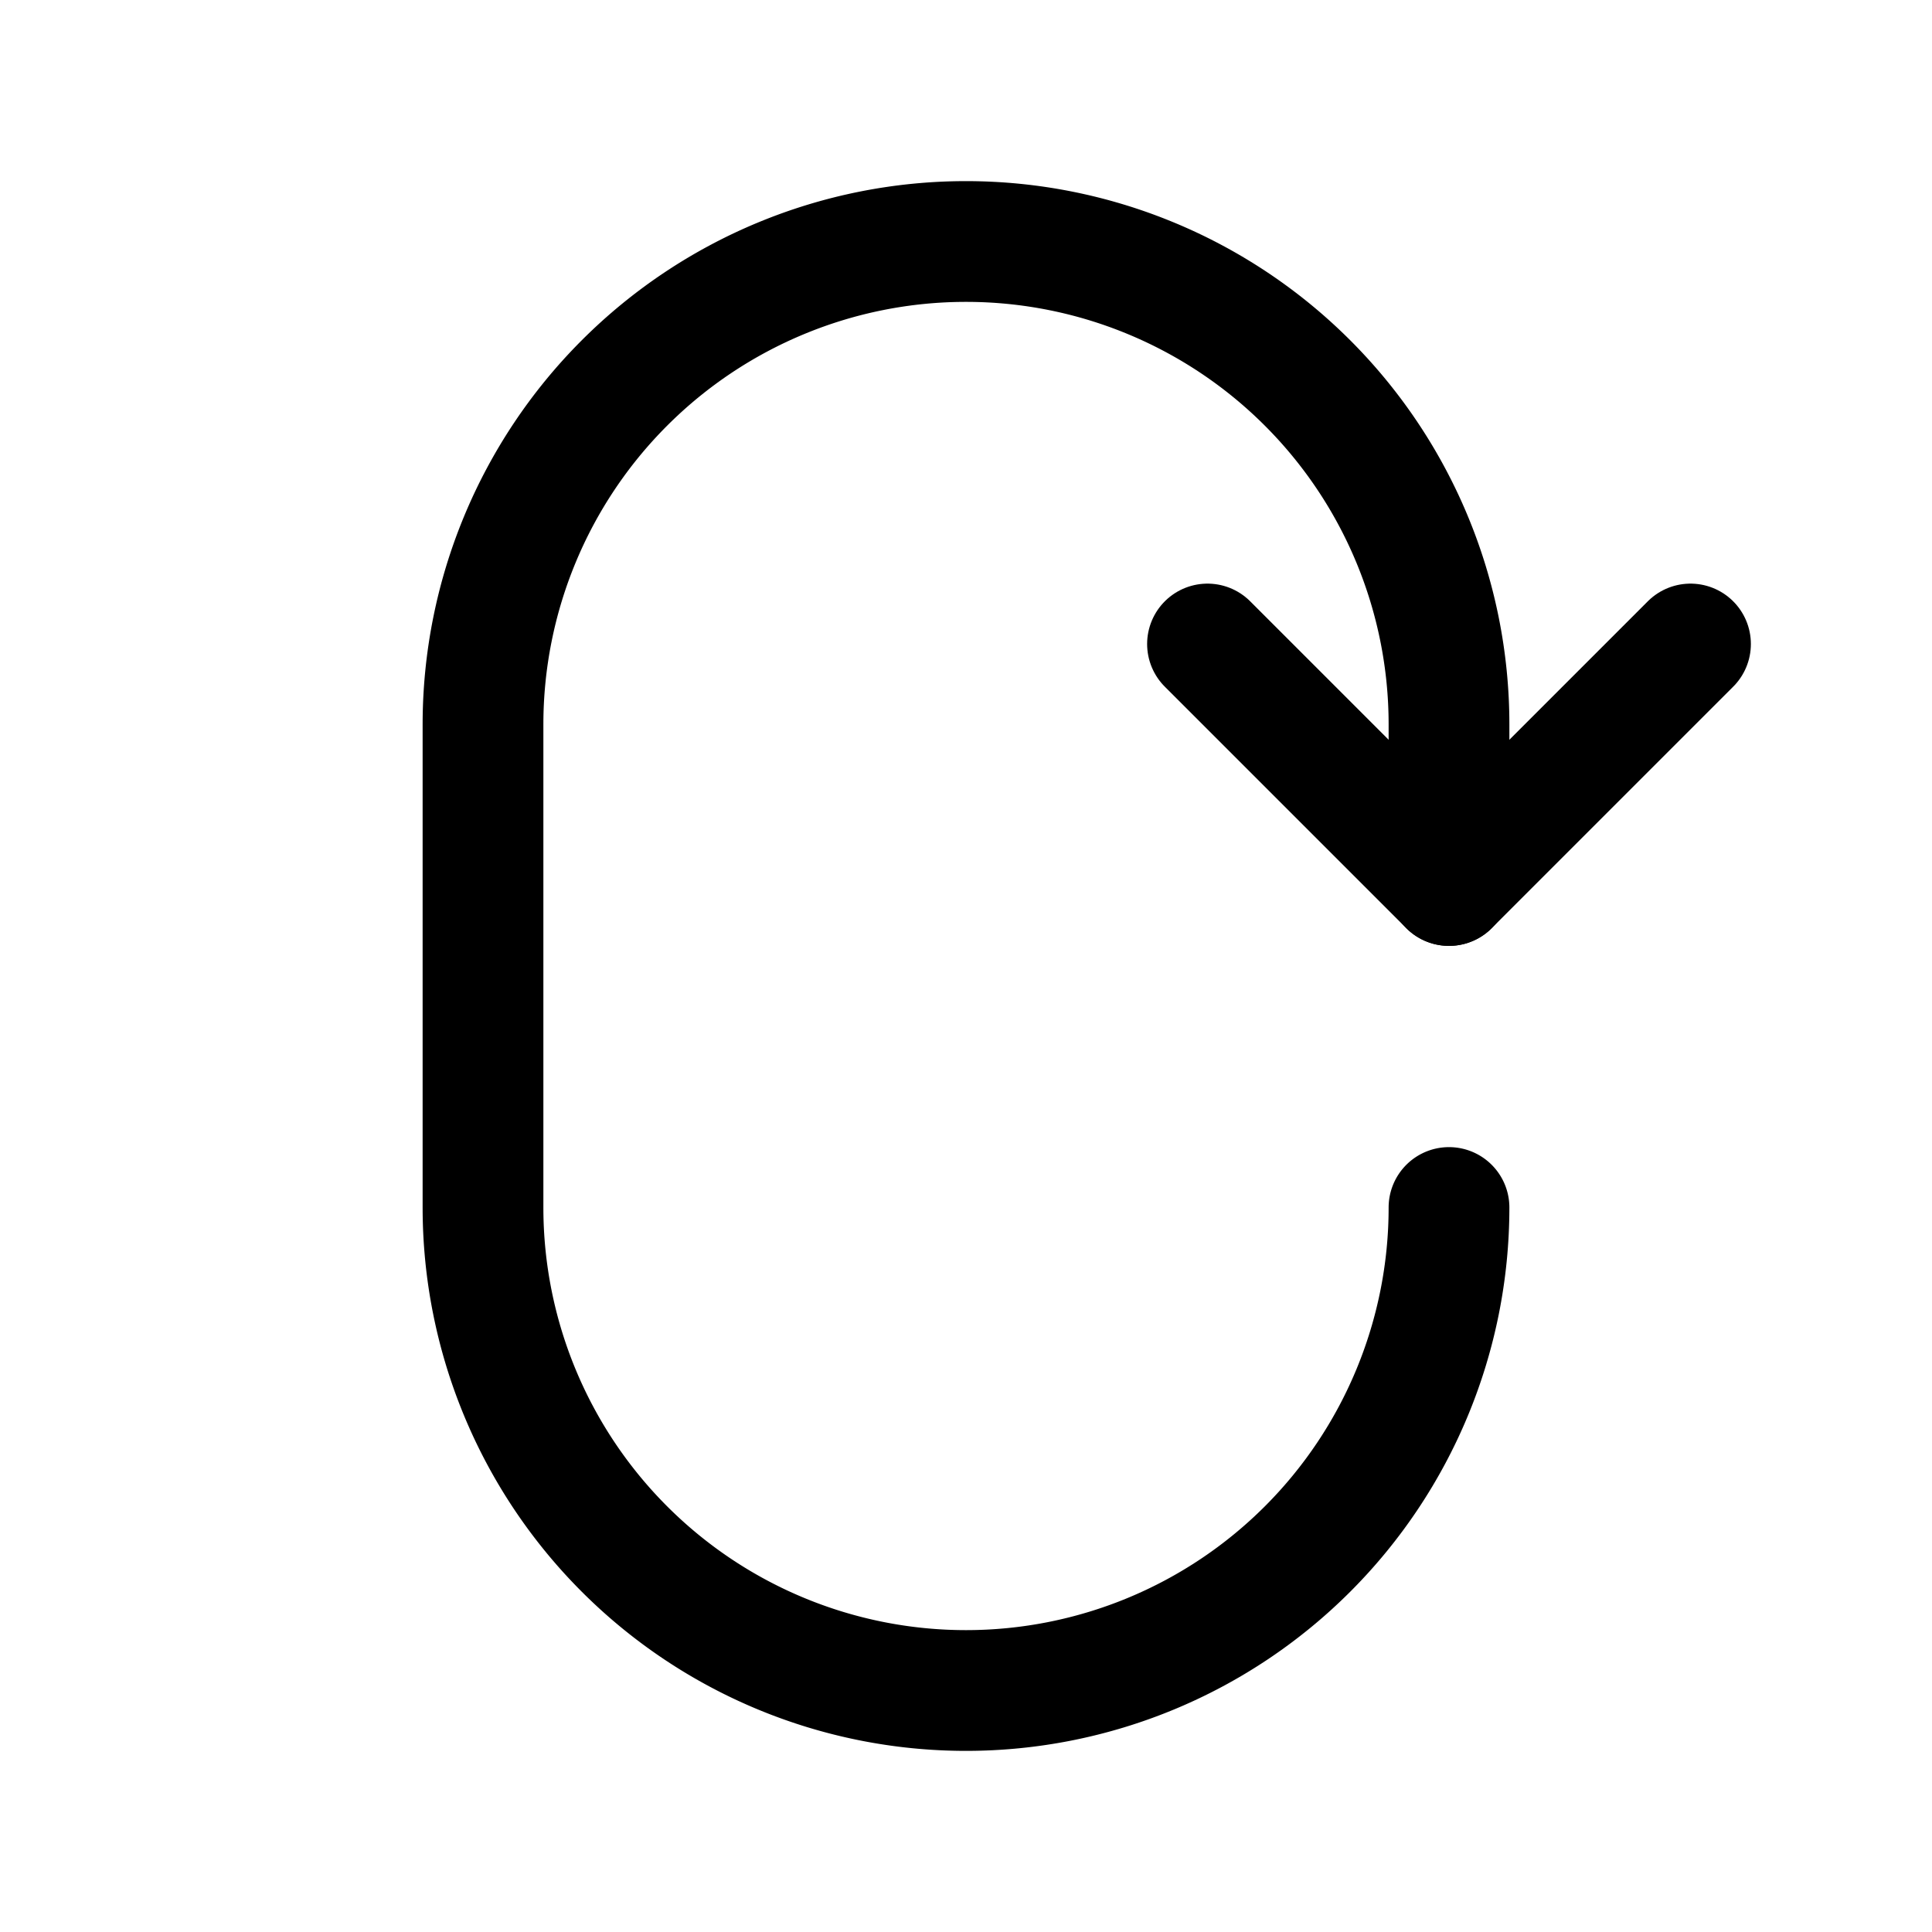 <svg xmlns="http://www.w3.org/2000/svg" fill="none" stroke-linecap="round" stroke-linejoin="round" viewBox="0 0 24 24" stroke-width="1.5" stroke="currentColor" aria-hidden="true" data-slot="icon" height="16px" width="16px">
  <path d="M18 15a6 6 0 1 1-12 0V9a6 6 0 1 1 12 0v2"/>
  <path d="m15 8 3 3 3-3"/>
</svg>
